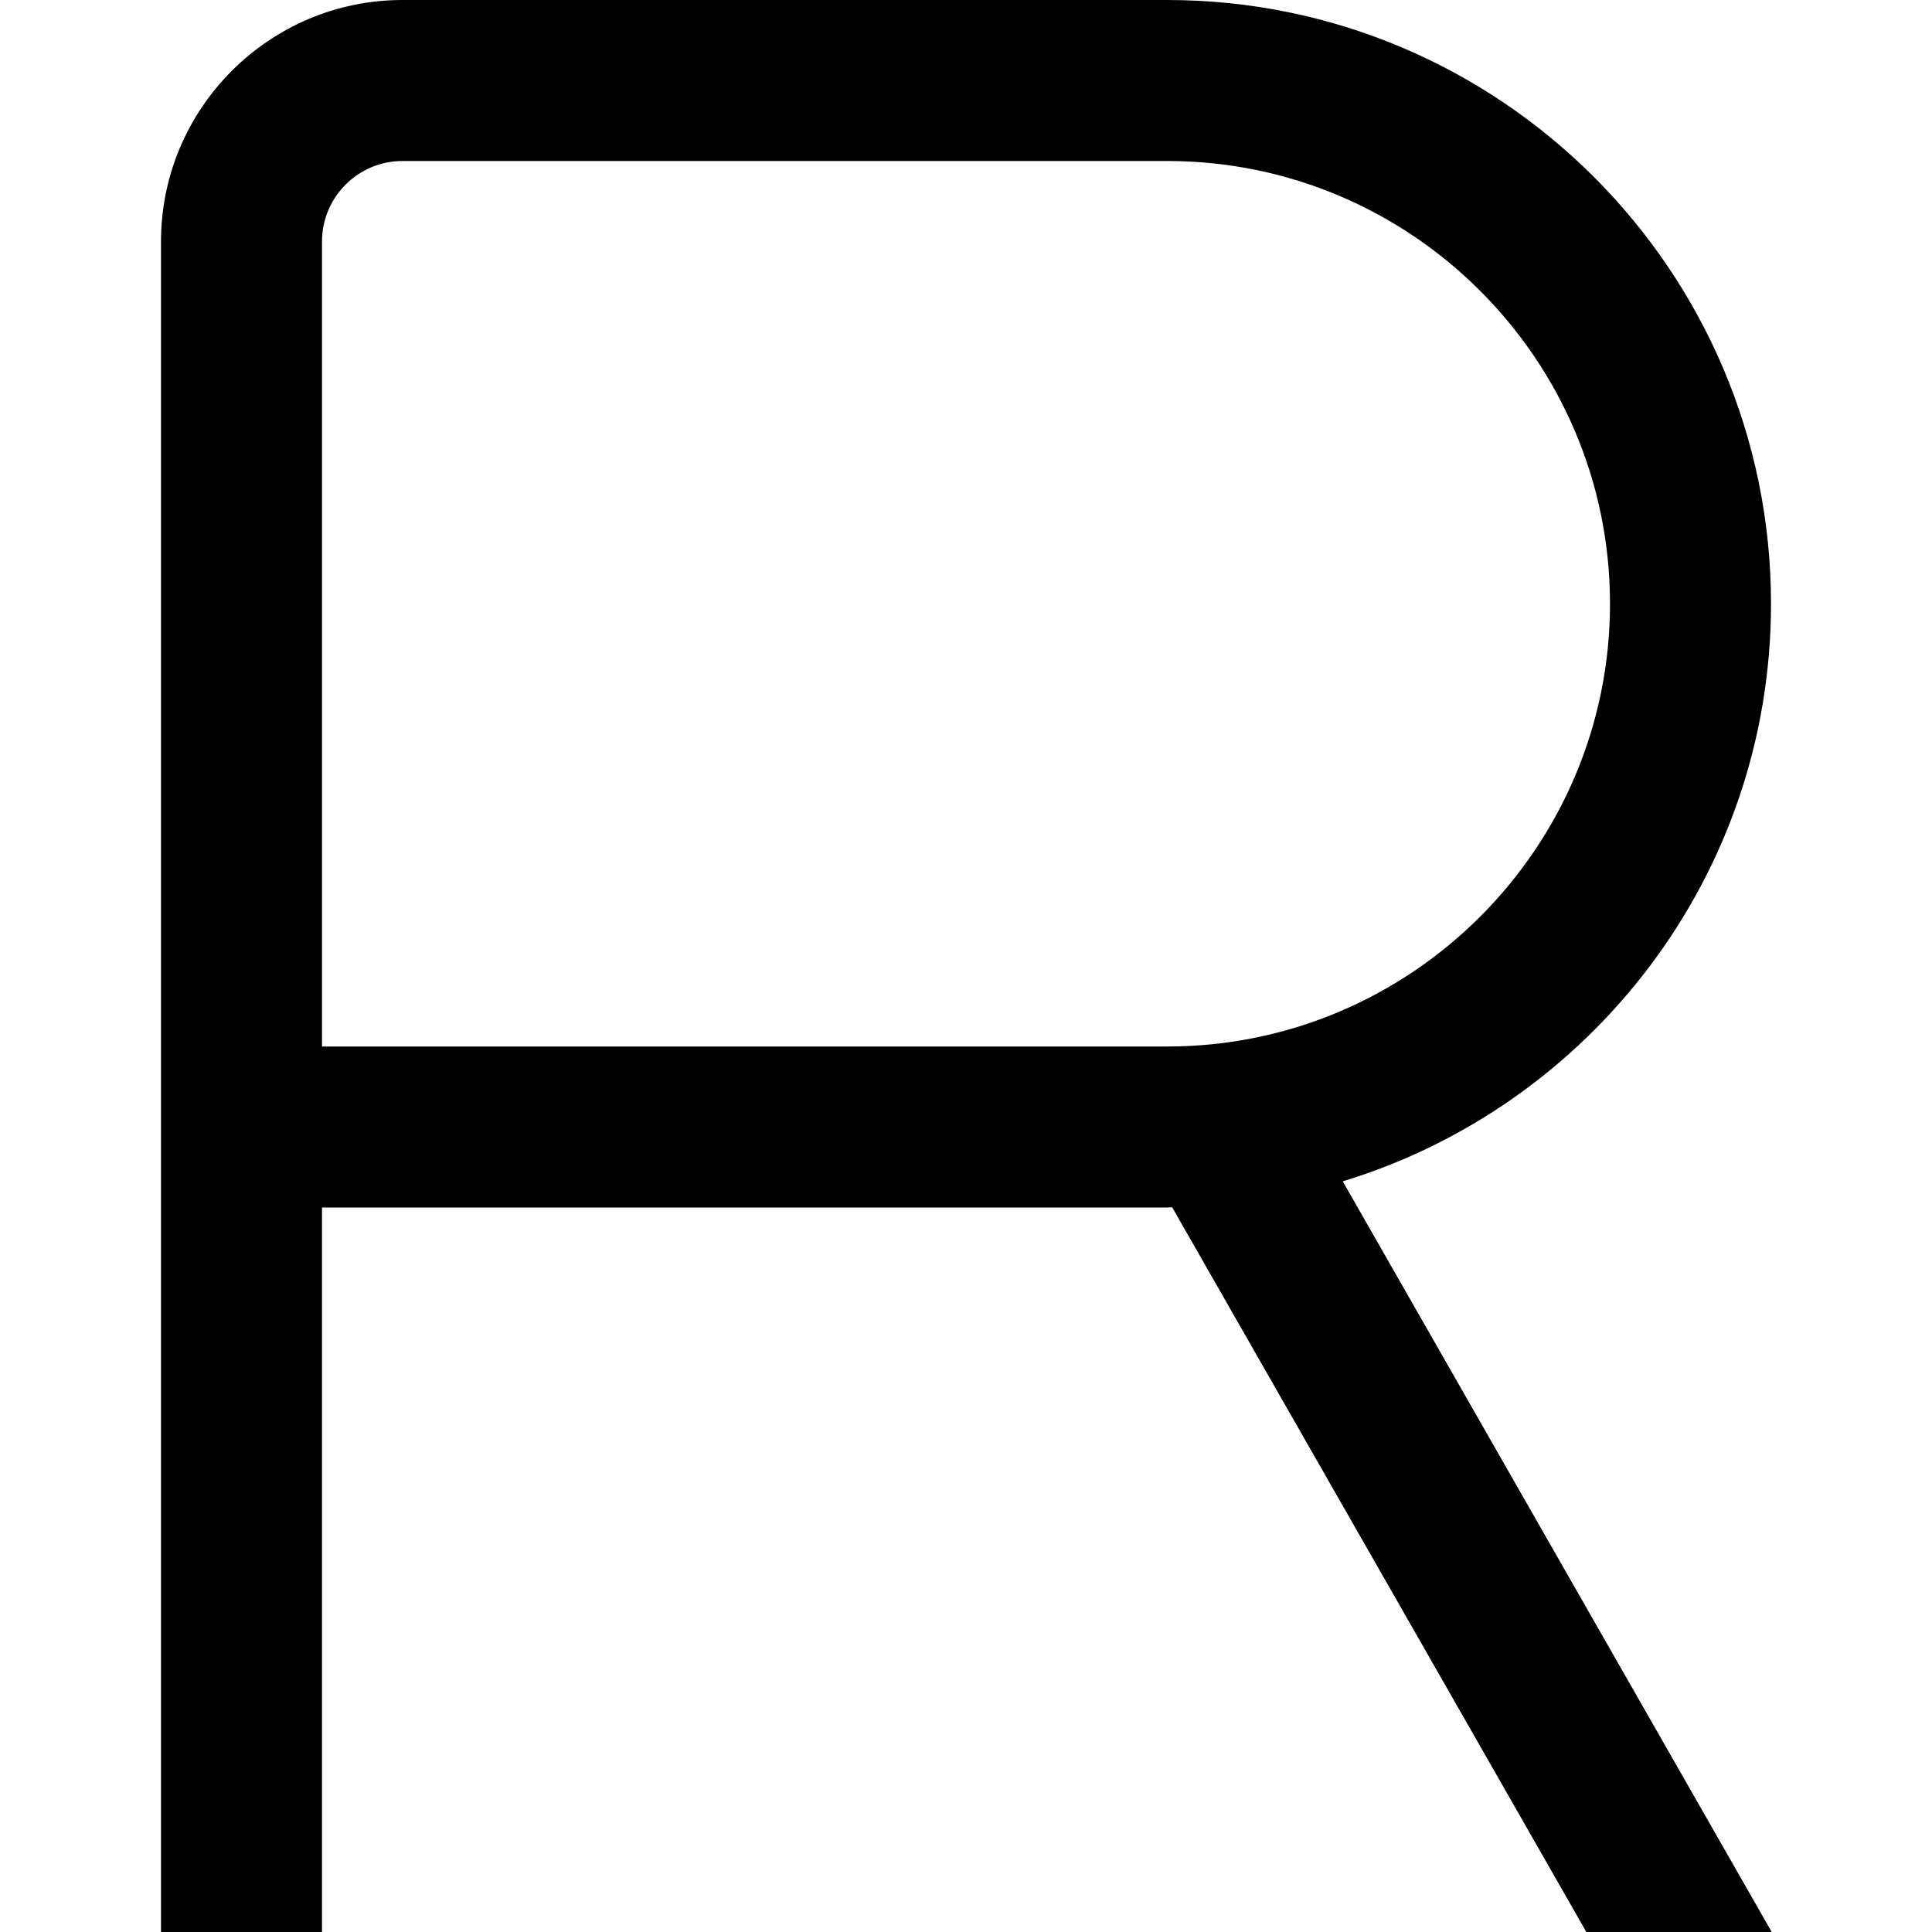 <?xml version="1.0" encoding="UTF-8"?>
<svg xmlns="http://www.w3.org/2000/svg" id="Layer_1" data-name="Layer 1" viewBox="0 0 24 24" width="100%" height="100%"><path d="M22.009,24l-5.329-9.325c3.075-.936,5.32-3.797,5.32-7.175,0-4.136-3.364-7.5-7.5-7.5H5c-1.654,0-3,1.346-3,3V24h2V15H14.5c.02,0,.04-.003,.061-.003l5.145,9.003h2.303ZM4,3c0-.552,.449-1,1-1H14.5c3.032,0,5.5,2.468,5.5,5.5s-2.468,5.5-5.5,5.5H4V3Z"/></svg>
